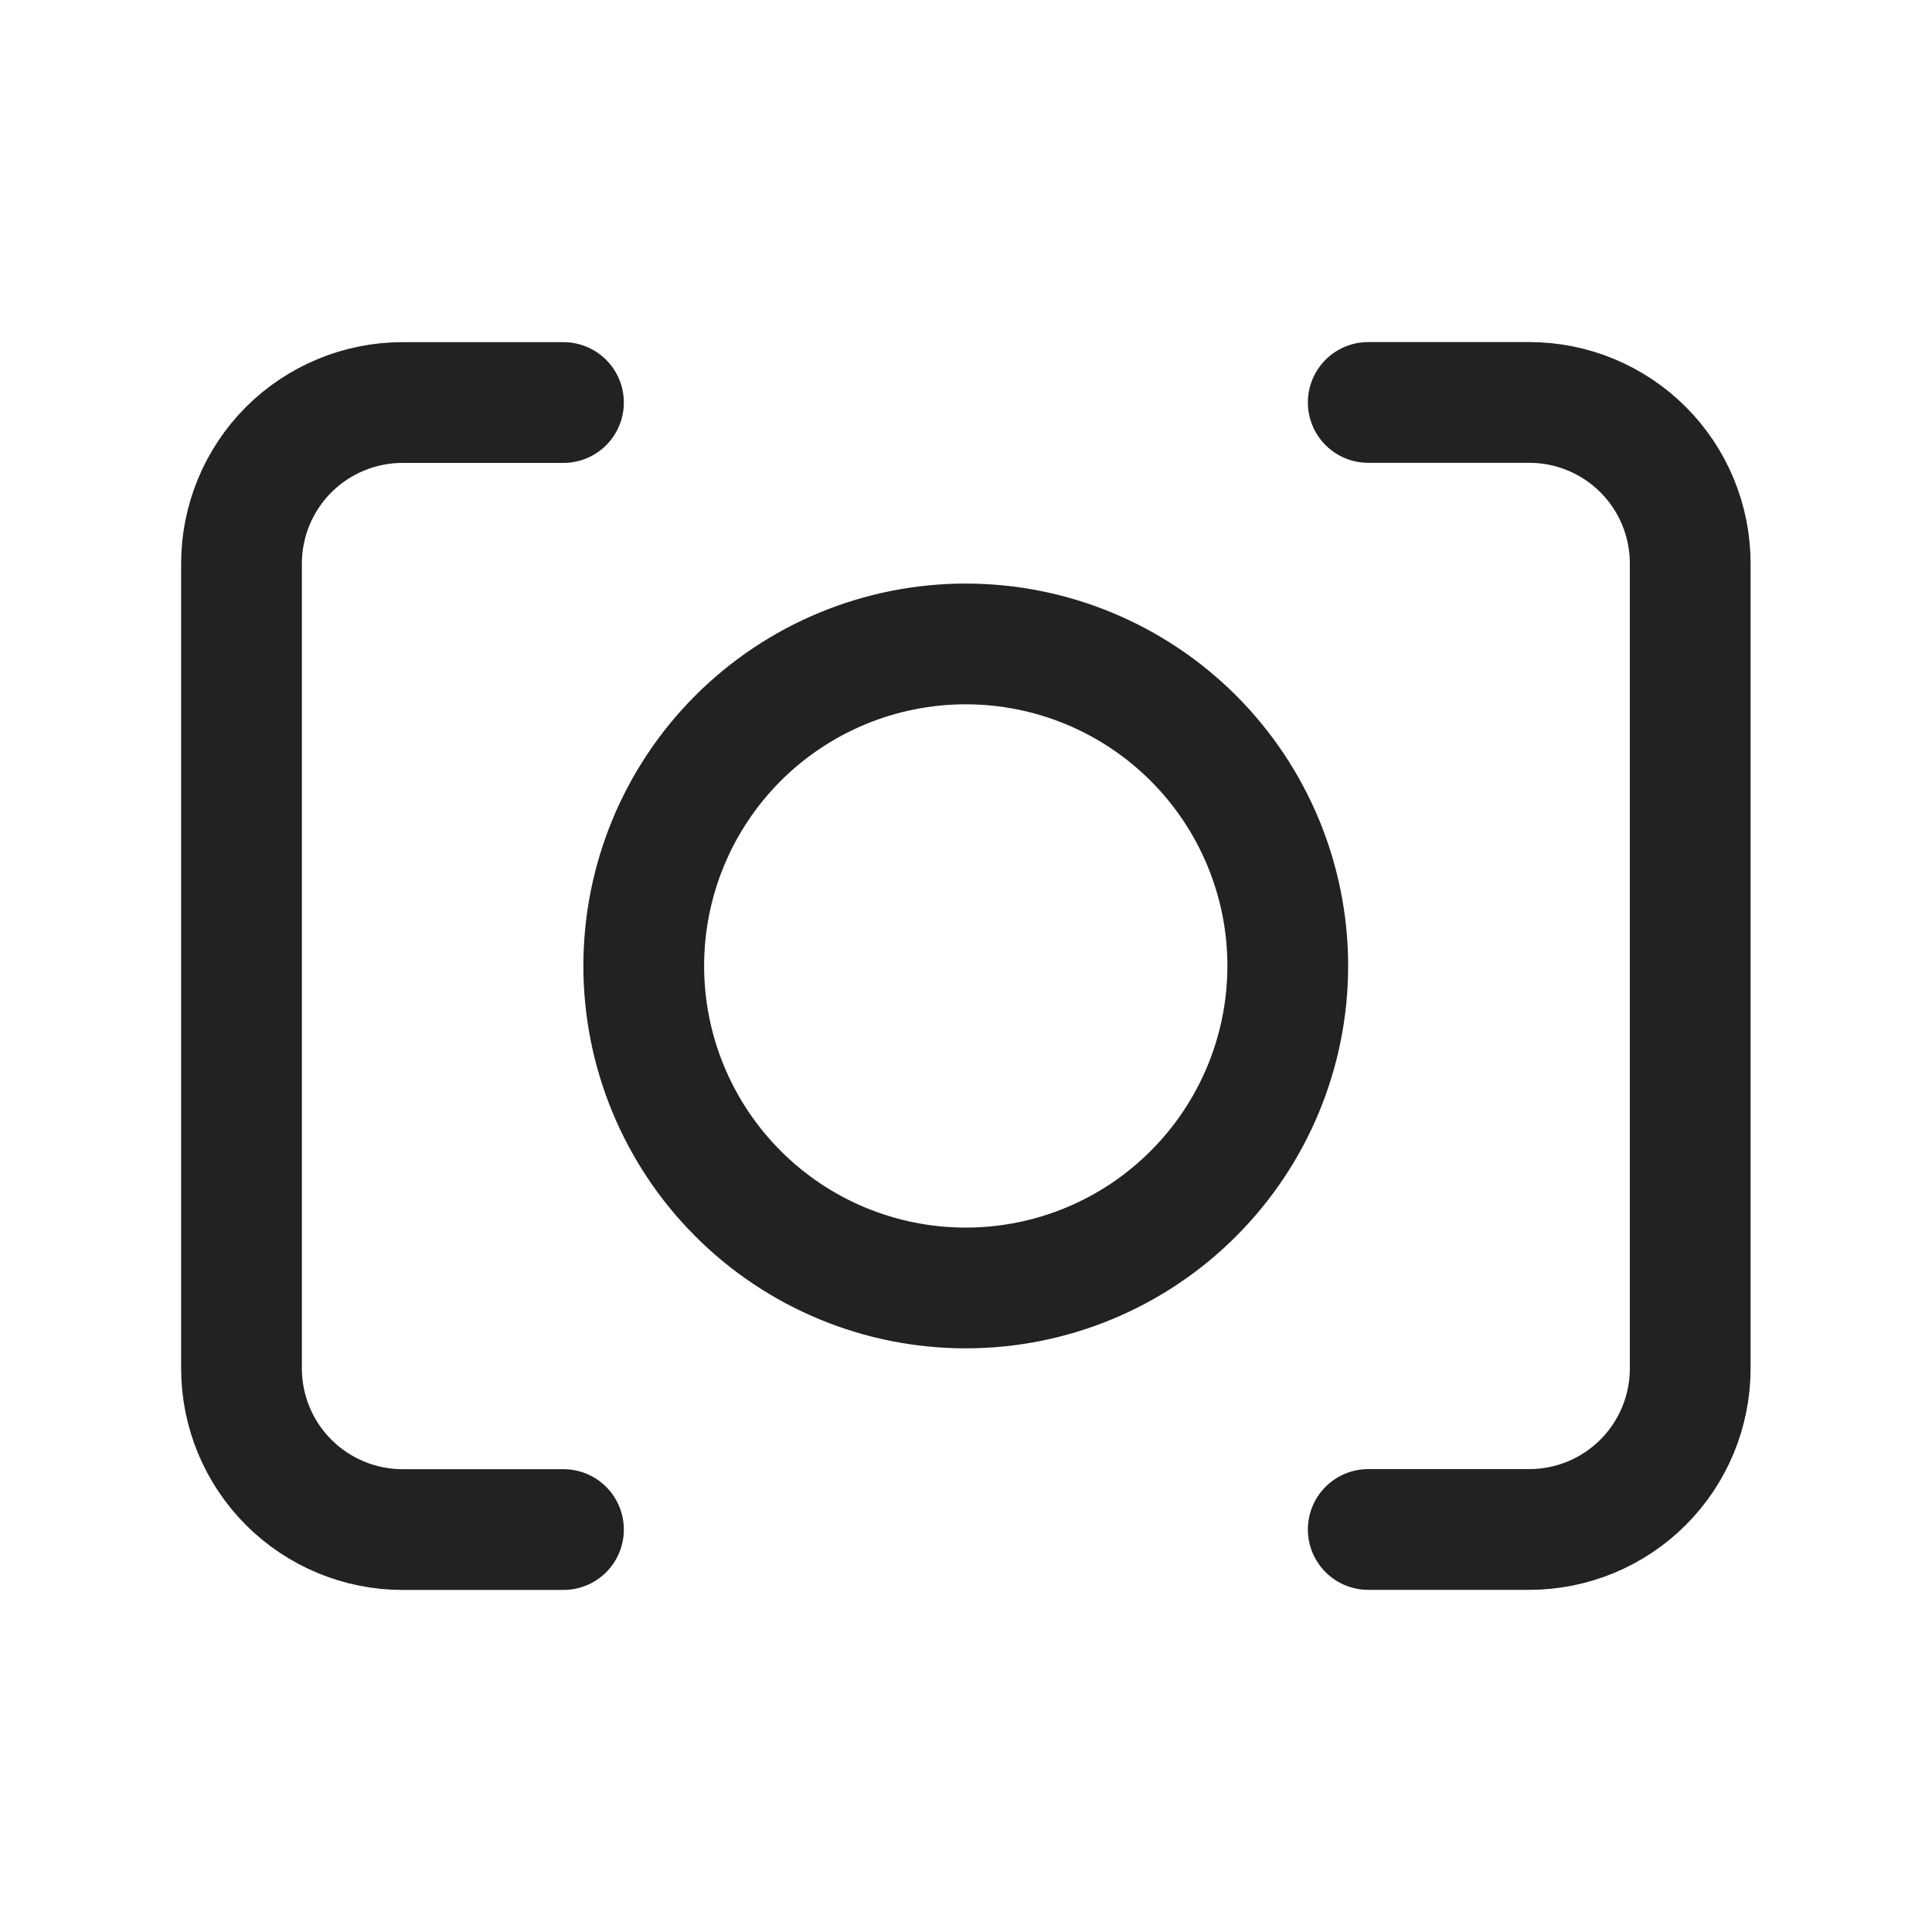 <svg width="20" height="20" viewBox="0 0 20 20" fill="none" xmlns="http://www.w3.org/2000/svg">
<path d="M5.833 15.834H4.167C3.725 15.834 3.301 15.658 2.988 15.345C2.676 15.033 2.5 14.609 2.5 14.167V5.834C2.5 5.392 2.676 4.968 2.988 4.655C3.301 4.343 3.725 4.167 4.167 4.167H5.833" stroke="#222222" stroke-width="1.25" stroke-linecap="round" stroke-linejoin="round"/>
<path d="M6.664 9.999C6.664 10.883 7.015 11.731 7.64 12.356C8.265 12.982 9.113 13.333 9.997 13.333C10.882 13.333 11.729 12.982 12.354 12.356C12.979 11.731 13.331 10.883 13.331 9.999C13.331 9.115 12.979 8.267 12.354 7.642C11.729 7.017 10.882 6.666 9.997 6.666C9.113 6.666 8.265 7.017 7.64 7.642C7.015 8.267 6.664 9.115 6.664 9.999Z" stroke="#222222" stroke-width="1.25" stroke-linecap="round" stroke-linejoin="round"/>
<path d="M14.164 4.166H15.831C16.273 4.166 16.697 4.342 17.009 4.654C17.322 4.967 17.497 5.391 17.497 5.833V14.166C17.497 14.608 17.322 15.032 17.009 15.345C16.697 15.657 16.273 15.833 15.831 15.833H14.164" stroke="#222222" stroke-width="1.25" stroke-linecap="round" stroke-linejoin="round"/>
</svg>
